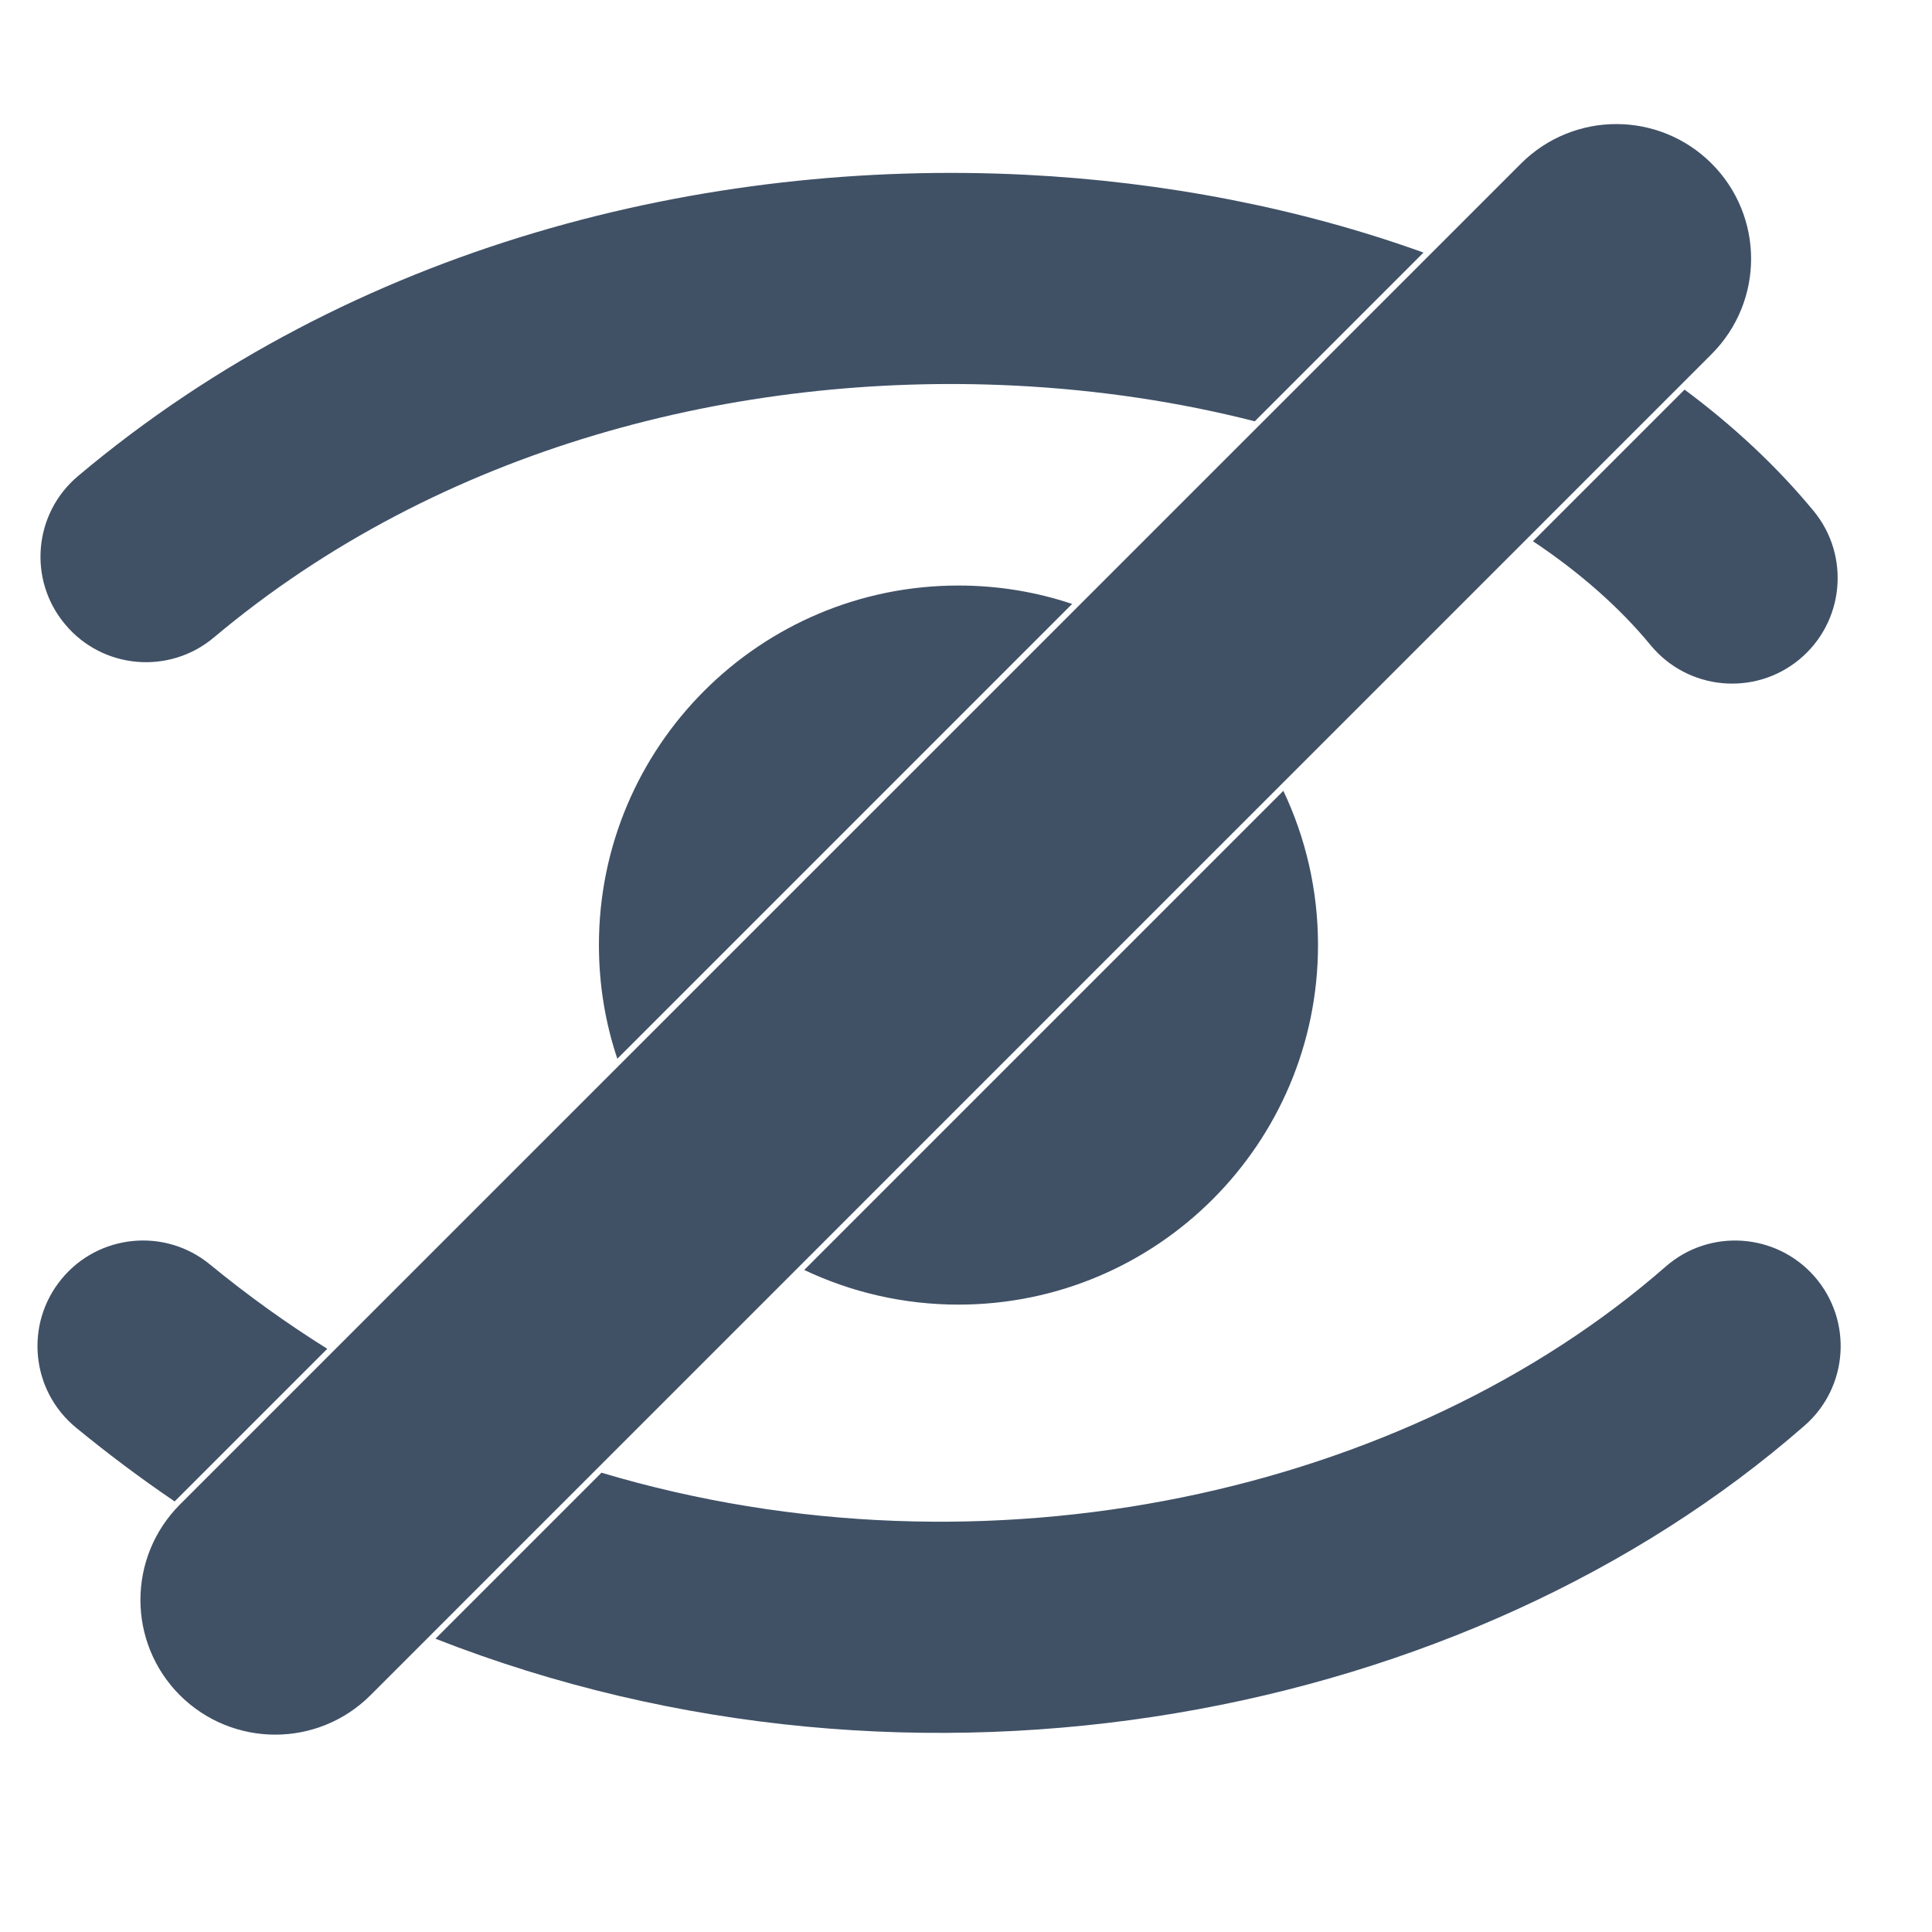 <svg width="15" height="15" viewBox="0 0 15 15" fill="none" xmlns="http://www.w3.org/2000/svg">
<path fill-rule="evenodd" clip-rule="evenodd" d="M12.935 1.623C13.149 1.836 13.149 2.182 12.935 2.396L2.523 12.808C2.31 13.021 1.964 13.021 1.75 12.808C1.537 12.595 1.537 12.249 1.75 12.035L12.163 1.623C12.376 1.41 12.722 1.41 12.935 1.623Z" fill="#405166" stroke="#405166" stroke-linecap="round"/>
<path fill-rule="evenodd" clip-rule="evenodd" d="M11.052 1.961C10.095 1.616 9.038 1.411 7.965 1.357C5.485 1.232 2.742 1.899 0.607 3.695C0.26 3.986 0.215 4.503 0.507 4.849C0.798 5.196 1.315 5.24 1.661 4.949C3.42 3.471 5.73 2.886 7.882 2.994C8.537 3.027 9.163 3.123 9.742 3.271L11.052 1.961ZM8.324 4.689C8.047 4.596 7.75 4.546 7.441 4.546C5.9 4.546 4.65 5.796 4.65 7.337C4.65 7.646 4.7 7.943 4.793 8.22L8.324 4.689ZM6.244 9.86L9.964 6.14C10.136 6.503 10.233 6.909 10.233 7.337C10.233 8.879 8.983 10.129 7.441 10.129C7.013 10.129 6.607 10.032 6.244 9.86ZM2.541 10.472C2.229 10.277 1.925 10.059 1.631 9.818C1.282 9.53 0.765 9.581 0.478 9.93C0.19 10.28 0.24 10.796 0.59 11.084C0.84 11.289 1.095 11.48 1.356 11.657C1.359 11.654 1.361 11.652 1.364 11.649L2.541 10.472ZM3.381 12.723L4.67 11.434C7.667 12.329 10.931 11.585 12.932 9.834C13.272 9.536 13.79 9.571 14.088 9.911C14.386 10.252 14.352 10.77 14.011 11.068C11.406 13.348 7.132 14.193 3.381 12.723ZM11.902 4.202L13.079 3.025C13.457 3.306 13.794 3.62 14.08 3.966C14.368 4.315 14.319 4.831 13.97 5.12C13.621 5.408 13.105 5.359 12.816 5.01C12.575 4.717 12.266 4.445 11.902 4.202Z" fill="#405166"/>
</svg>
